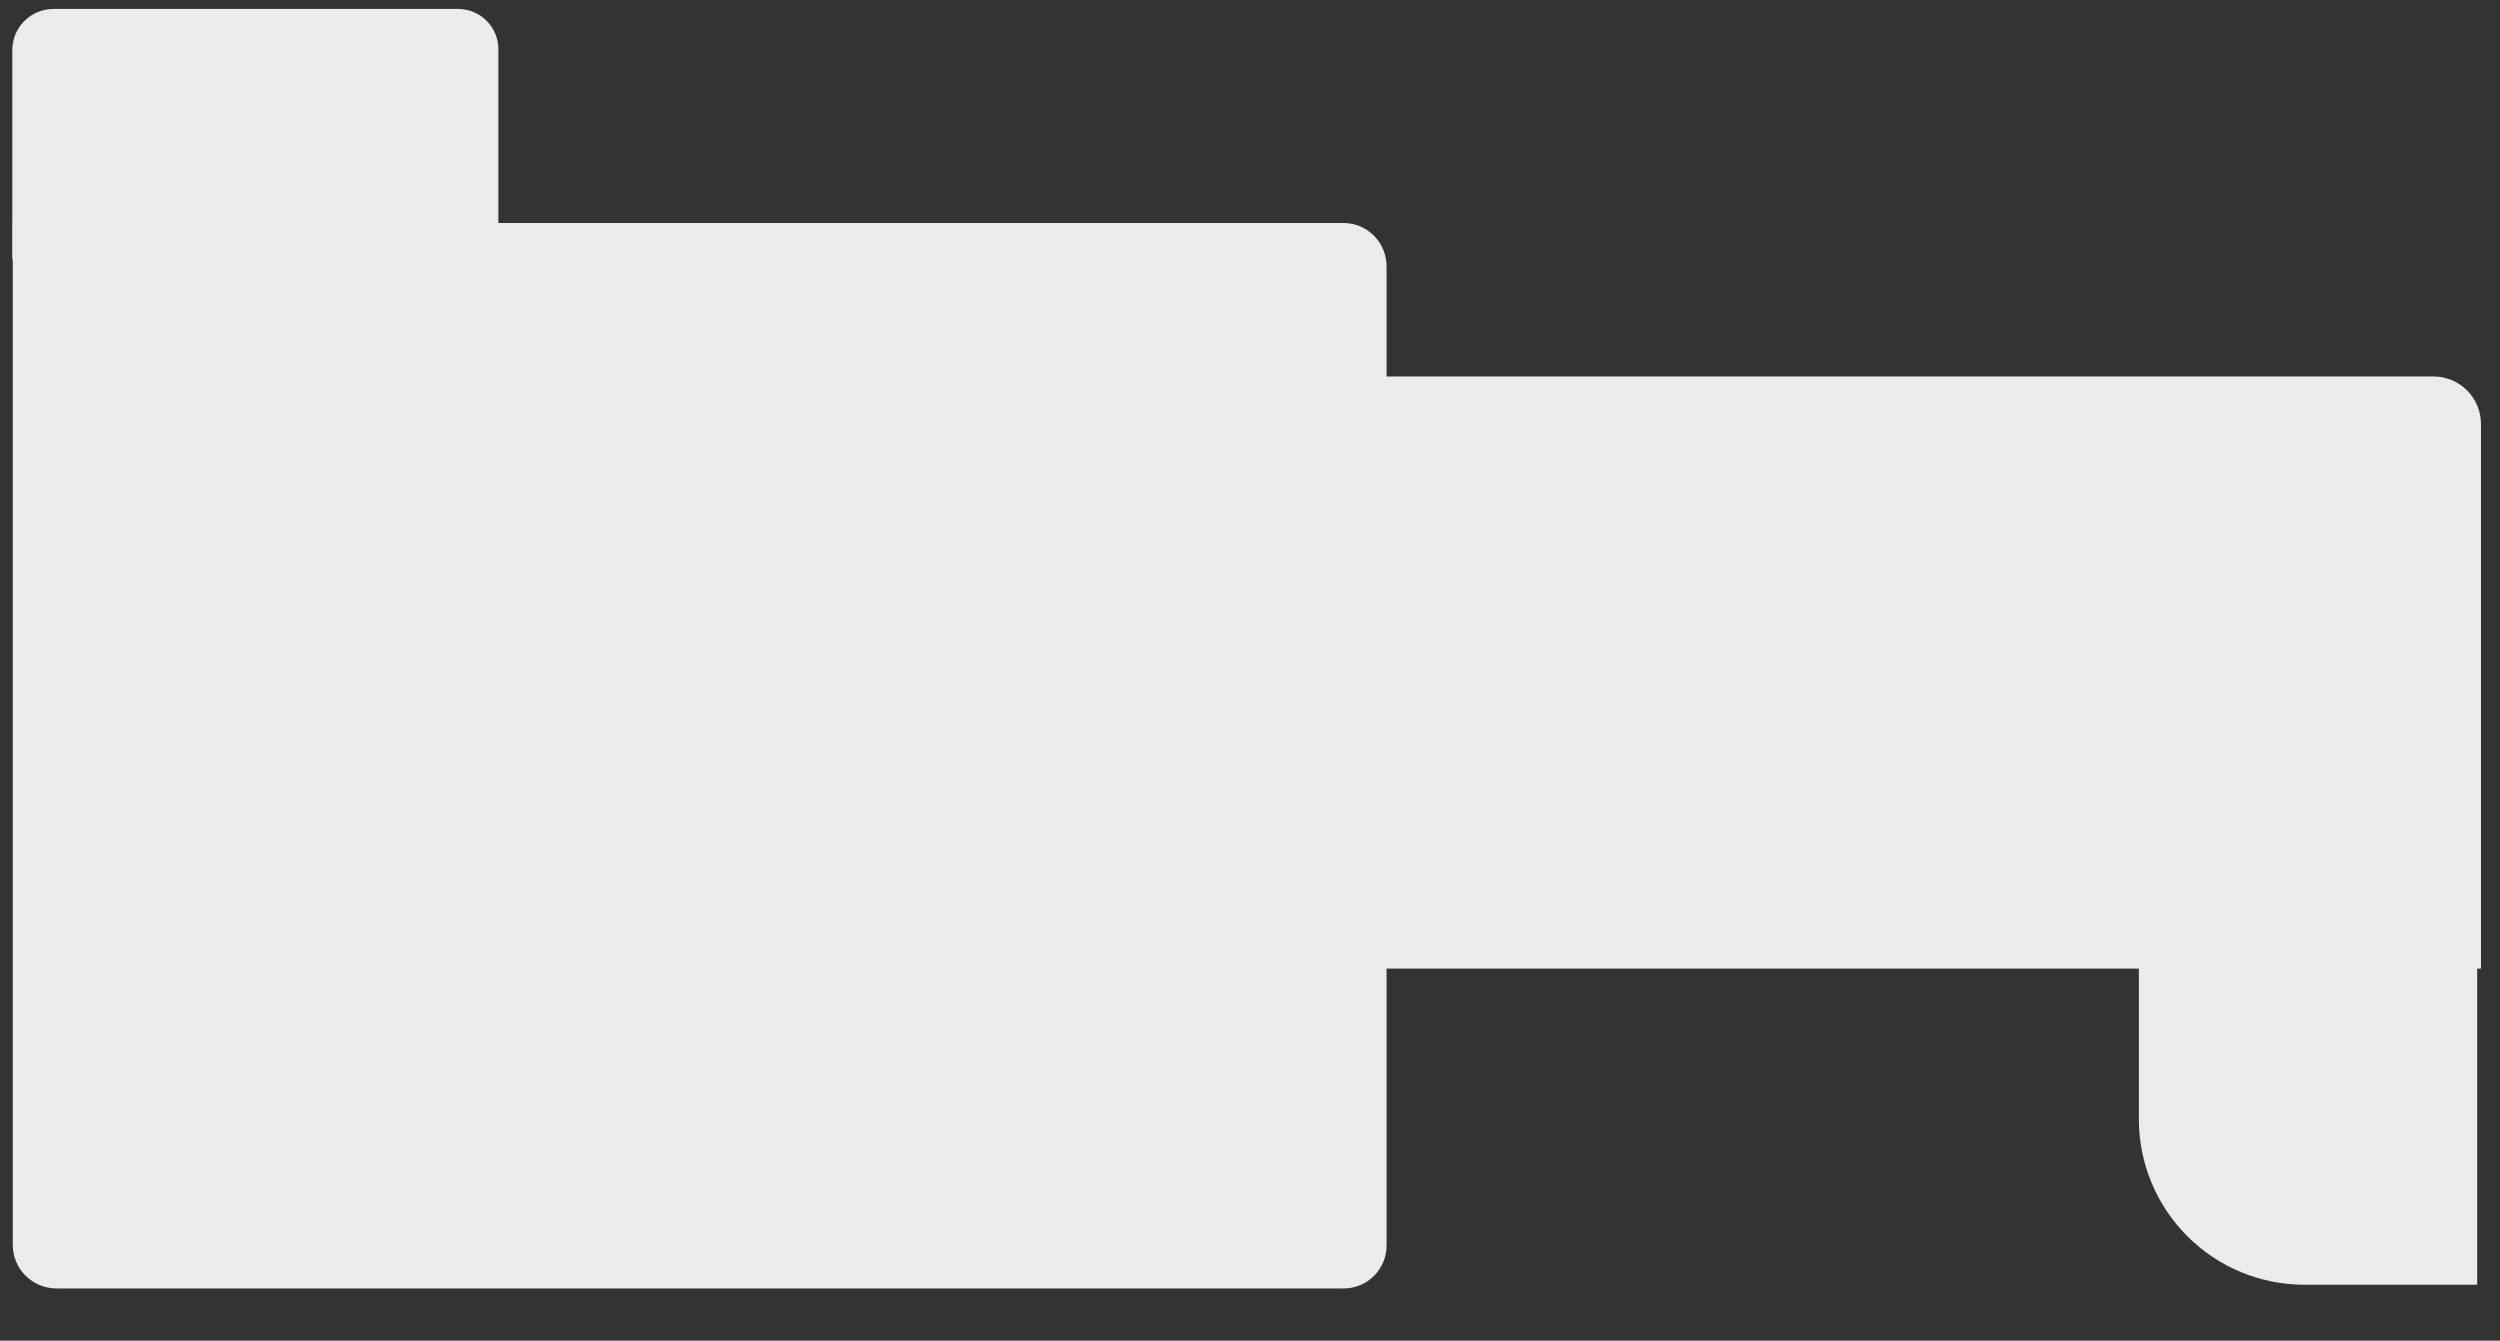 <?xml version="1.0" encoding="UTF-8" standalone="no"?>
<!DOCTYPE svg PUBLIC "-//W3C//DTD SVG 1.1//EN" "http://www.w3.org/Graphics/SVG/1.1/DTD/svg11.dtd">
<svg width="100%" height="100%" viewBox="0 0 703 377" version="1.1" xmlns="http://www.w3.org/2000/svg" xmlns:xlink="http://www.w3.org/1999/xlink" xml:space="preserve" xmlns:serif="http://www.serif.com/" style="fill-rule:evenodd;clip-rule:evenodd;stroke-linejoin:round;stroke-miterlimit:2;">
    <rect x="0" y="0" width="703" height="377" fill="#333333" stroke="none"/>
    <g transform="matrix(1,0,0,1,-717.252,-1267.17)">
        <g id="Library" transform="matrix(0.631,0,0,0.732,1205.57,559.547)">
            <rect x="-773.759" y="966.389" width="1113.23" height="514.828" style="fill:none;"/>
            <g transform="matrix(1.585,0,0,1.366,-3189.96,-1191.58)">
                <g transform="matrix(1.264,0,0,1,1117.13,441.58)">
                    <path d="M874.023,1257.65C874.023,1254.11 872.91,1250.71 870.928,1248.21C868.946,1245.7 866.258,1244.29 863.455,1244.29C816.359,1244.29 627.903,1244.29 627.903,1244.29L627.903,1410.81L874.023,1410.81L874.023,1257.65Z" style="fill:rgb(235,235,235);"/>
                </g>
                <g transform="matrix(0.983,0,0,0.467,1286.9,1241.81)">
                    <path d="M638.136,884.476C638.136,877.575 636.835,870.957 634.519,866.078C632.204,861.198 629.063,858.457 625.789,858.457C559.129,858.457 245.198,858.457 245.198,858.457L245.198,1473.76C245.198,1488.28 250.785,1500.06 257.678,1500.06C316.696,1500.06 567.371,1500.06 625.887,1500.06C632.652,1500.06 638.136,1488.5 638.136,1474.24C638.136,1370.97 638.136,988.122 638.136,884.476Z" style="fill:rgb(235,235,235);"/>
                </g>
                <g transform="matrix(0.891,0,0,0.81,233.907,672.401)">
                    <path d="M1605.57,1137.62C1605.57,1129.87 1599.87,1123.6 1592.83,1123.6L1465.15,1123.6C1461.71,1123.6 1458.41,1125.1 1455.98,1127.78C1453.55,1130.45 1452.18,1134.08 1452.18,1137.86C1452.18,1162.52 1452.18,1210.48 1452.18,1210.48L1605.57,1210.48L1605.57,1137.62Z" style="fill:rgb(235,235,235);"/>
                </g>
                <g transform="matrix(0.903,0,0,1,288.267,442.482)">
                    <path d="M2140.16,1341.37L2034.82,1341.37L2034.82,1452.26C2034.82,1464.61 2040.25,1476.45 2049.92,1485.18C2059.58,1493.92 2072.69,1498.82 2086.36,1498.82L2140.16,1498.82L2140.16,1341.37Z" style="fill:rgb(235,235,235);"/>
                </g>
            </g>
        </g>
        <g id="to-be-deleted-2nd-story" serif:id="to be deleted 2nd story">
        </g>
    </g>
</svg>
